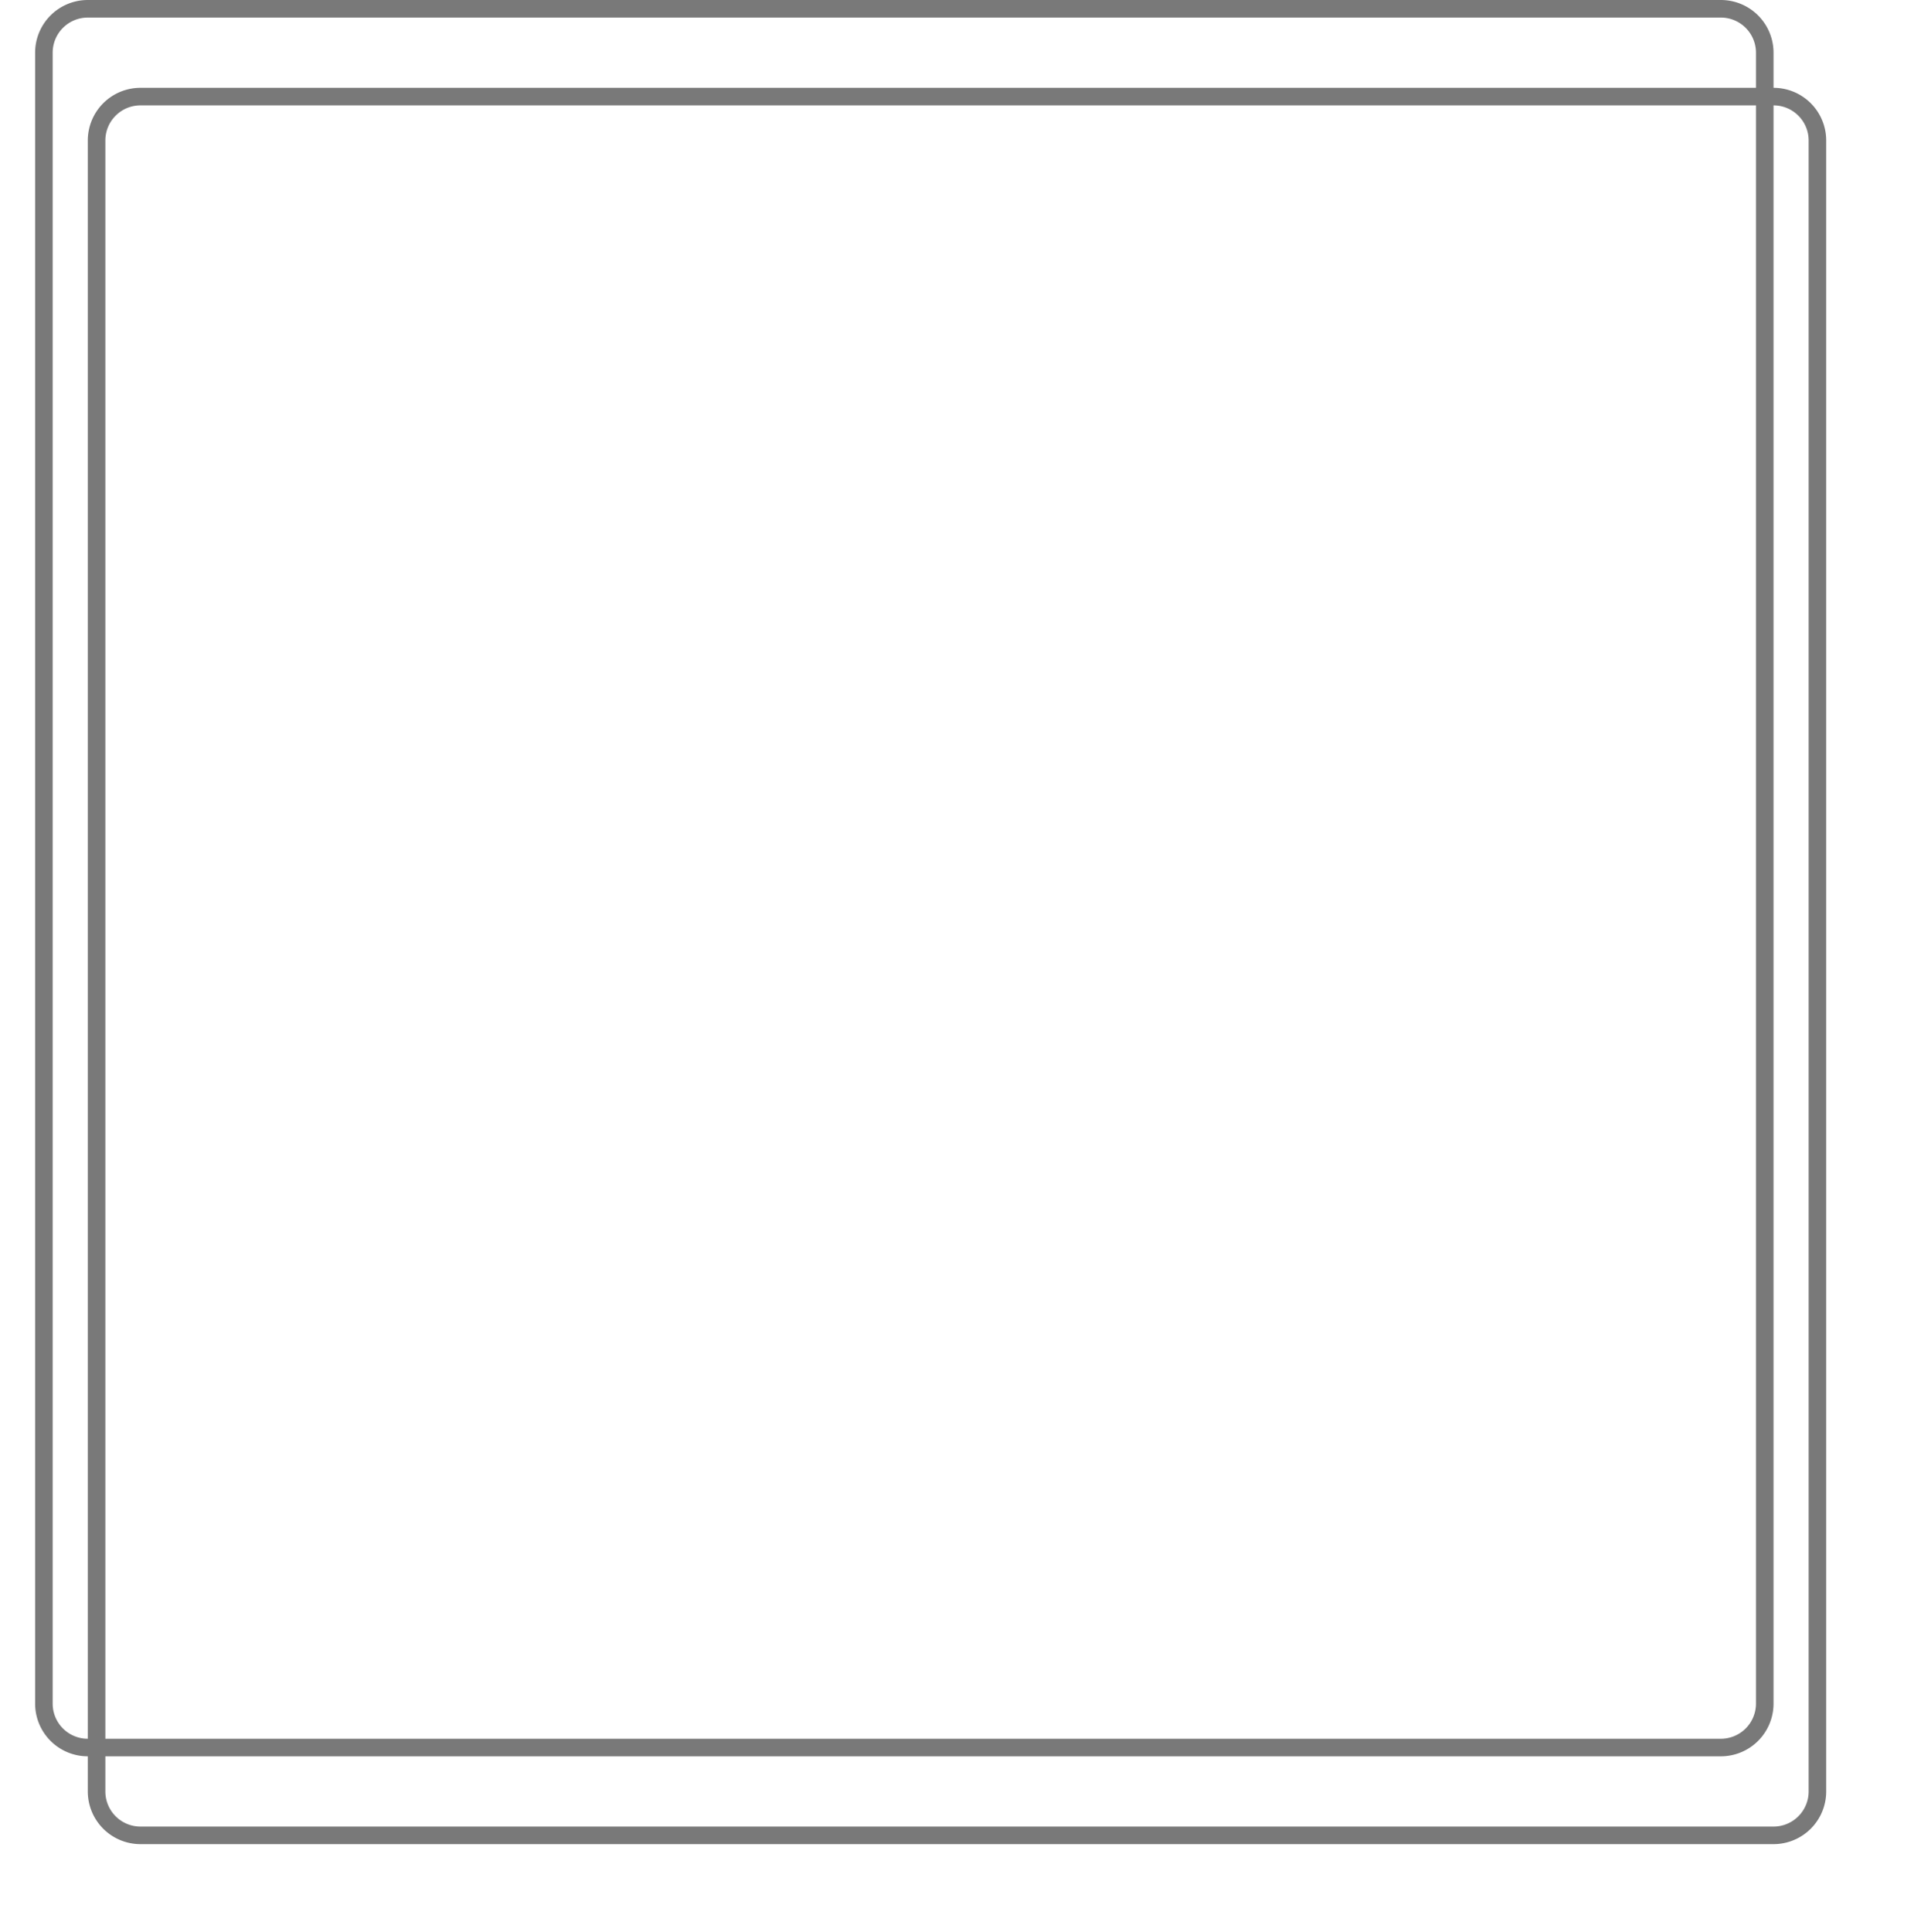 ﻿<?xml version="1.0" encoding="utf-8"?>
<svg version="1.1" xmlns:xlink="http://www.w3.org/1999/xlink" width="109px" height="110px" xmlns="http://www.w3.org/2000/svg">
  <defs>
    <filter x="1487px" y="311px" width="109px" height="110px" filterUnits="userSpaceOnUse" id="filter11">
      <feOffset dx="3" dy="5" in="SourceAlpha" result="shadowOffsetInner" />
      <feGaussianBlur stdDeviation="2.5" in="shadowOffsetInner" result="shadowGaussian" />
      <feComposite in2="shadowGaussian" operator="atop" in="SourceAlpha" result="shadowComposite" />
      <feColorMatrix type="matrix" values="0 0 0 0 0  0 0 0 0 0  0 0 0 0 0  0 0 0 0.349 0  " in="shadowComposite" />
    </filter>
    <g id="widget12">
      <path d="M 1489.5 314  A 2.5 2.5 0 0 1 1492 311.5 L 1585 311.5  A 2.5 2.5 0 0 1 1587.5 314 L 1587.5 408  A 2.5 2.5 0 0 1 1585 410.5 L 1492 410.5  A 2.5 2.5 0 0 1 1489.5 408 L 1489.5 314  Z " fill-rule="nonzero" fill="#ffffff" stroke="none" fill-opacity="0" />
      <path d="M 1489.5 314  A 2.5 2.5 0 0 1 1492 311.5 L 1585 311.5  A 2.5 2.5 0 0 1 1587.5 314 L 1587.5 408  A 2.5 2.5 0 0 1 1585 410.5 L 1492 410.5  A 2.5 2.5 0 0 1 1489.5 408 L 1489.5 314  Z " stroke-width="1" stroke="#797979" fill="none" />
    </g>
  </defs>
  <g transform="matrix(1 0 0 1 -1487 -311 )">
    <use xlink:href="#widget12" filter="url(#filter11)" />
    <use xlink:href="#widget12" />
  </g>
</svg>